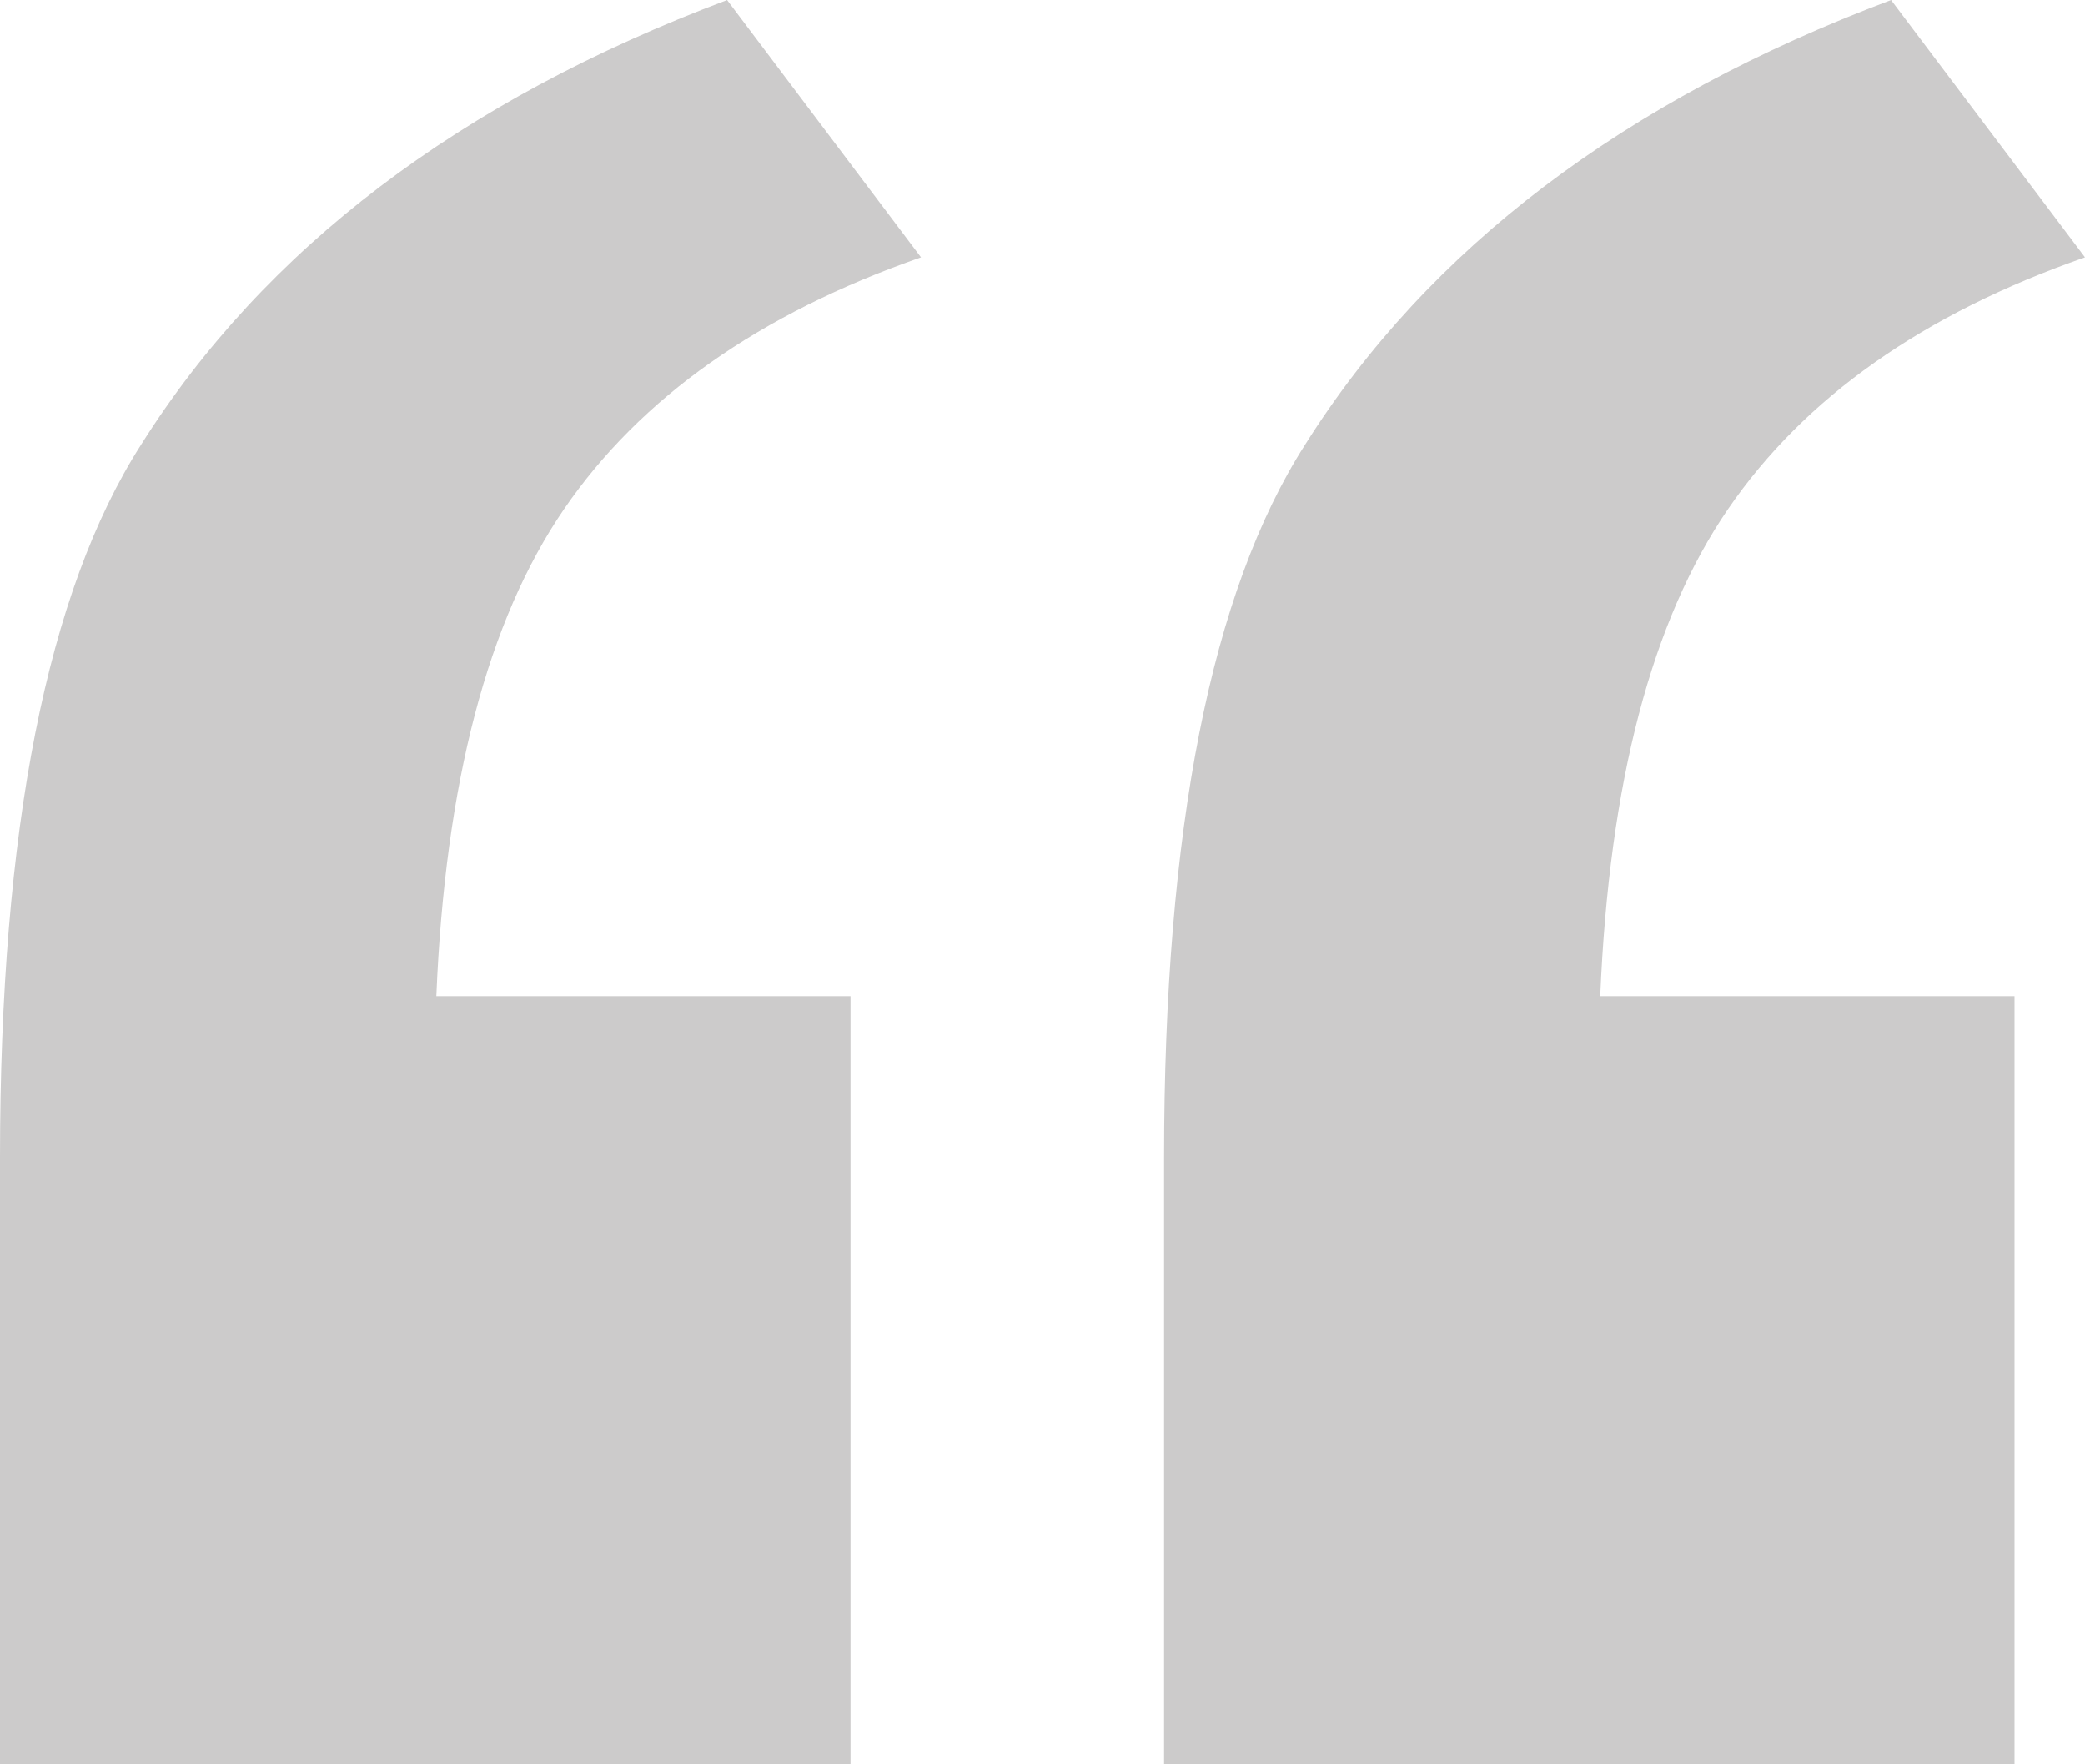<svg width="26" height="22" viewBox="0 0 26 22" fill="none" xmlns="http://www.w3.org/2000/svg">
<path d="M10.606 12.421V22H0V14.438C0 10.344 0.586 7.379 1.759 5.546C3.297 3.102 5.733 1.253 9.067 0L11.485 3.209C9.47 3.912 7.987 4.958 7.034 6.348C6.081 7.739 5.551 9.763 5.441 12.421H10.606Z" fill="#CCCBCB"/>
<path d="M25.121 12.421V22H14.516V14.438C14.516 10.344 15.101 7.379 16.274 5.546C17.812 3.102 20.248 1.253 23.582 0L26 3.209C23.985 3.912 22.501 4.958 21.549 6.348C20.595 7.739 20.066 9.763 19.955 12.421H25.121Z" fill="#CCCBCB"/>
</svg>
